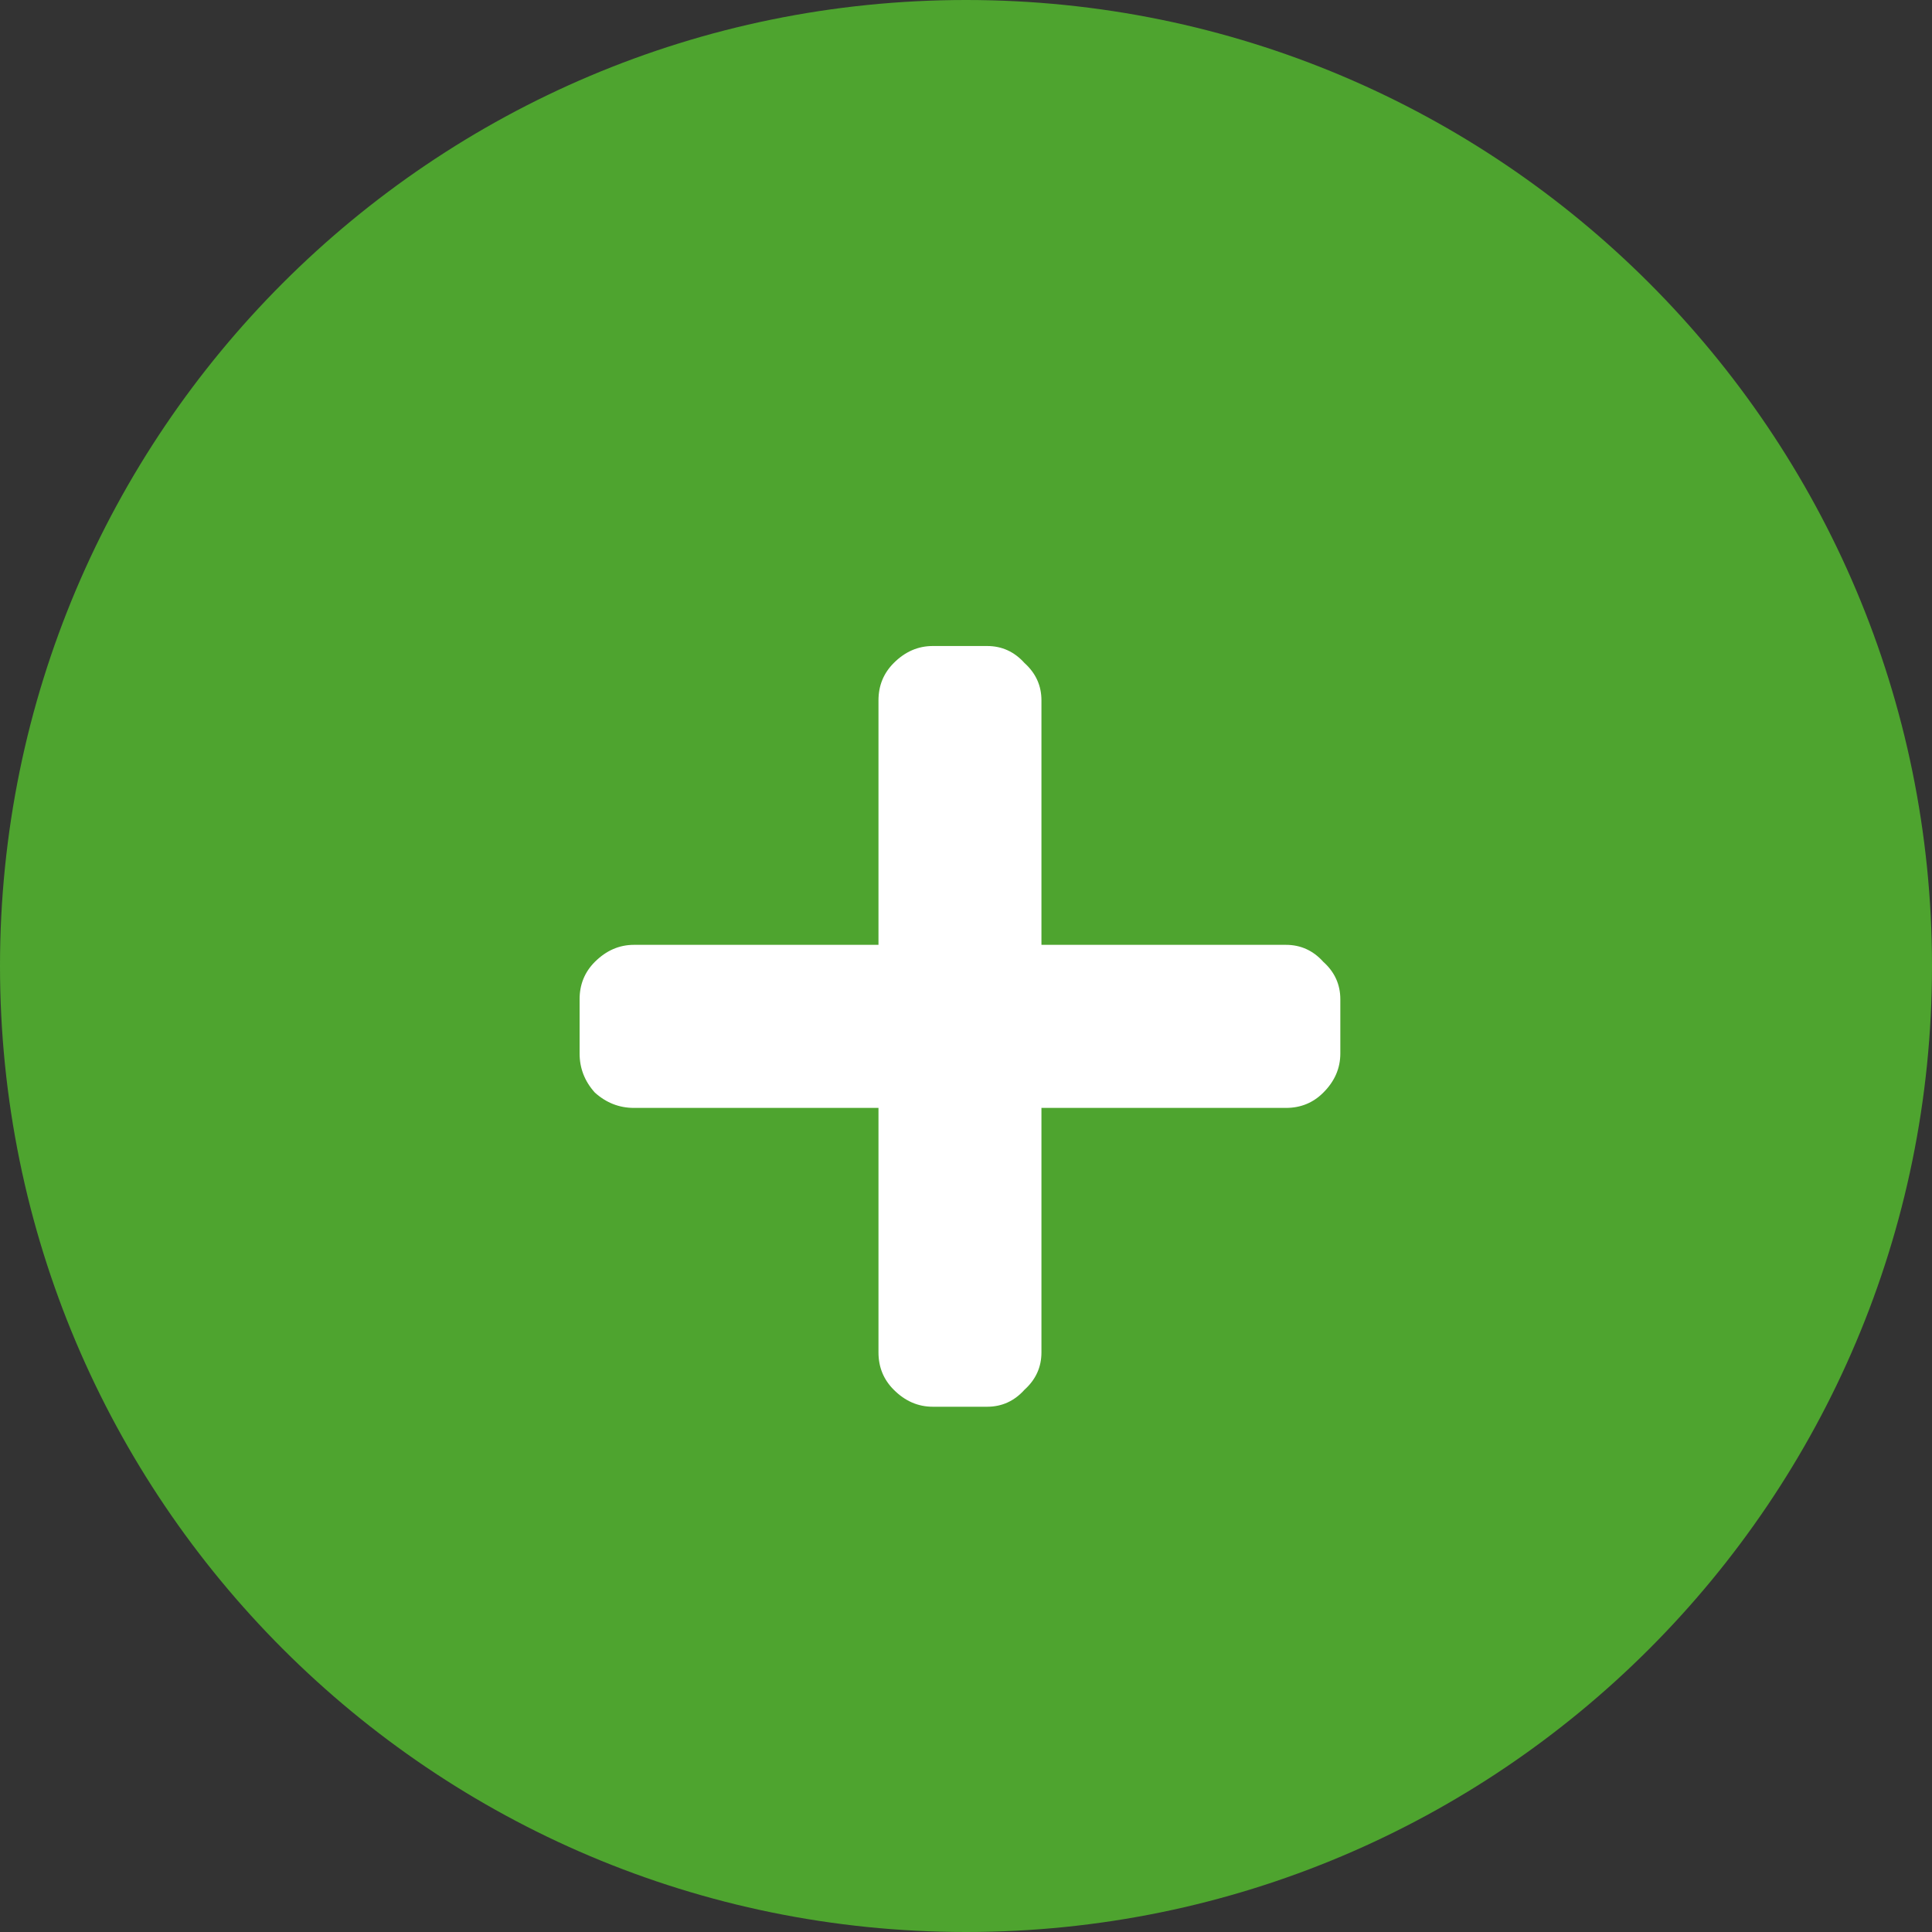 <svg width="40" height="40" viewBox="0 0 40 40" fill="none" xmlns="http://www.w3.org/2000/svg">
<rect x="0" y="0" width="40" height="40" fill="#333333" stroke="none"/>
<path fill-rule="evenodd" clip-rule="evenodd" d="M20 40C31.046 40 40 31.046 40 20C40 8.954 31.046 0 20 0C8.954 0 0 8.954 0 20C0 31.046 8.954 40 20 40Z" fill="#4EA42F"/>
<path d="M26.625 19.562C26.93 19.562 27.188 19.68 27.398 19.914C27.633 20.125 27.75 20.383 27.75 20.688V21.812C27.75 22.117 27.633 22.387 27.398 22.621C27.188 22.832 26.93 22.938 26.625 22.938H21.562V28C21.562 28.305 21.445 28.562 21.211 28.773C21 29.008 20.742 29.125 20.438 29.125H19.312C19.008 29.125 18.738 29.008 18.504 28.773C18.293 28.562 18.188 28.305 18.188 28V22.938H13.125C12.82 22.938 12.551 22.832 12.316 22.621C12.105 22.387 12 22.117 12 21.812V20.688C12 20.383 12.105 20.125 12.316 19.914C12.551 19.68 12.82 19.562 13.125 19.562H18.188V14.5C18.188 14.195 18.293 13.938 18.504 13.727C18.738 13.492 19.008 13.375 19.312 13.375H20.438C20.742 13.375 21 13.492 21.211 13.727C21.445 13.938 21.562 14.195 21.562 14.5V19.562H26.625Z" fill="white"/>
</svg>
